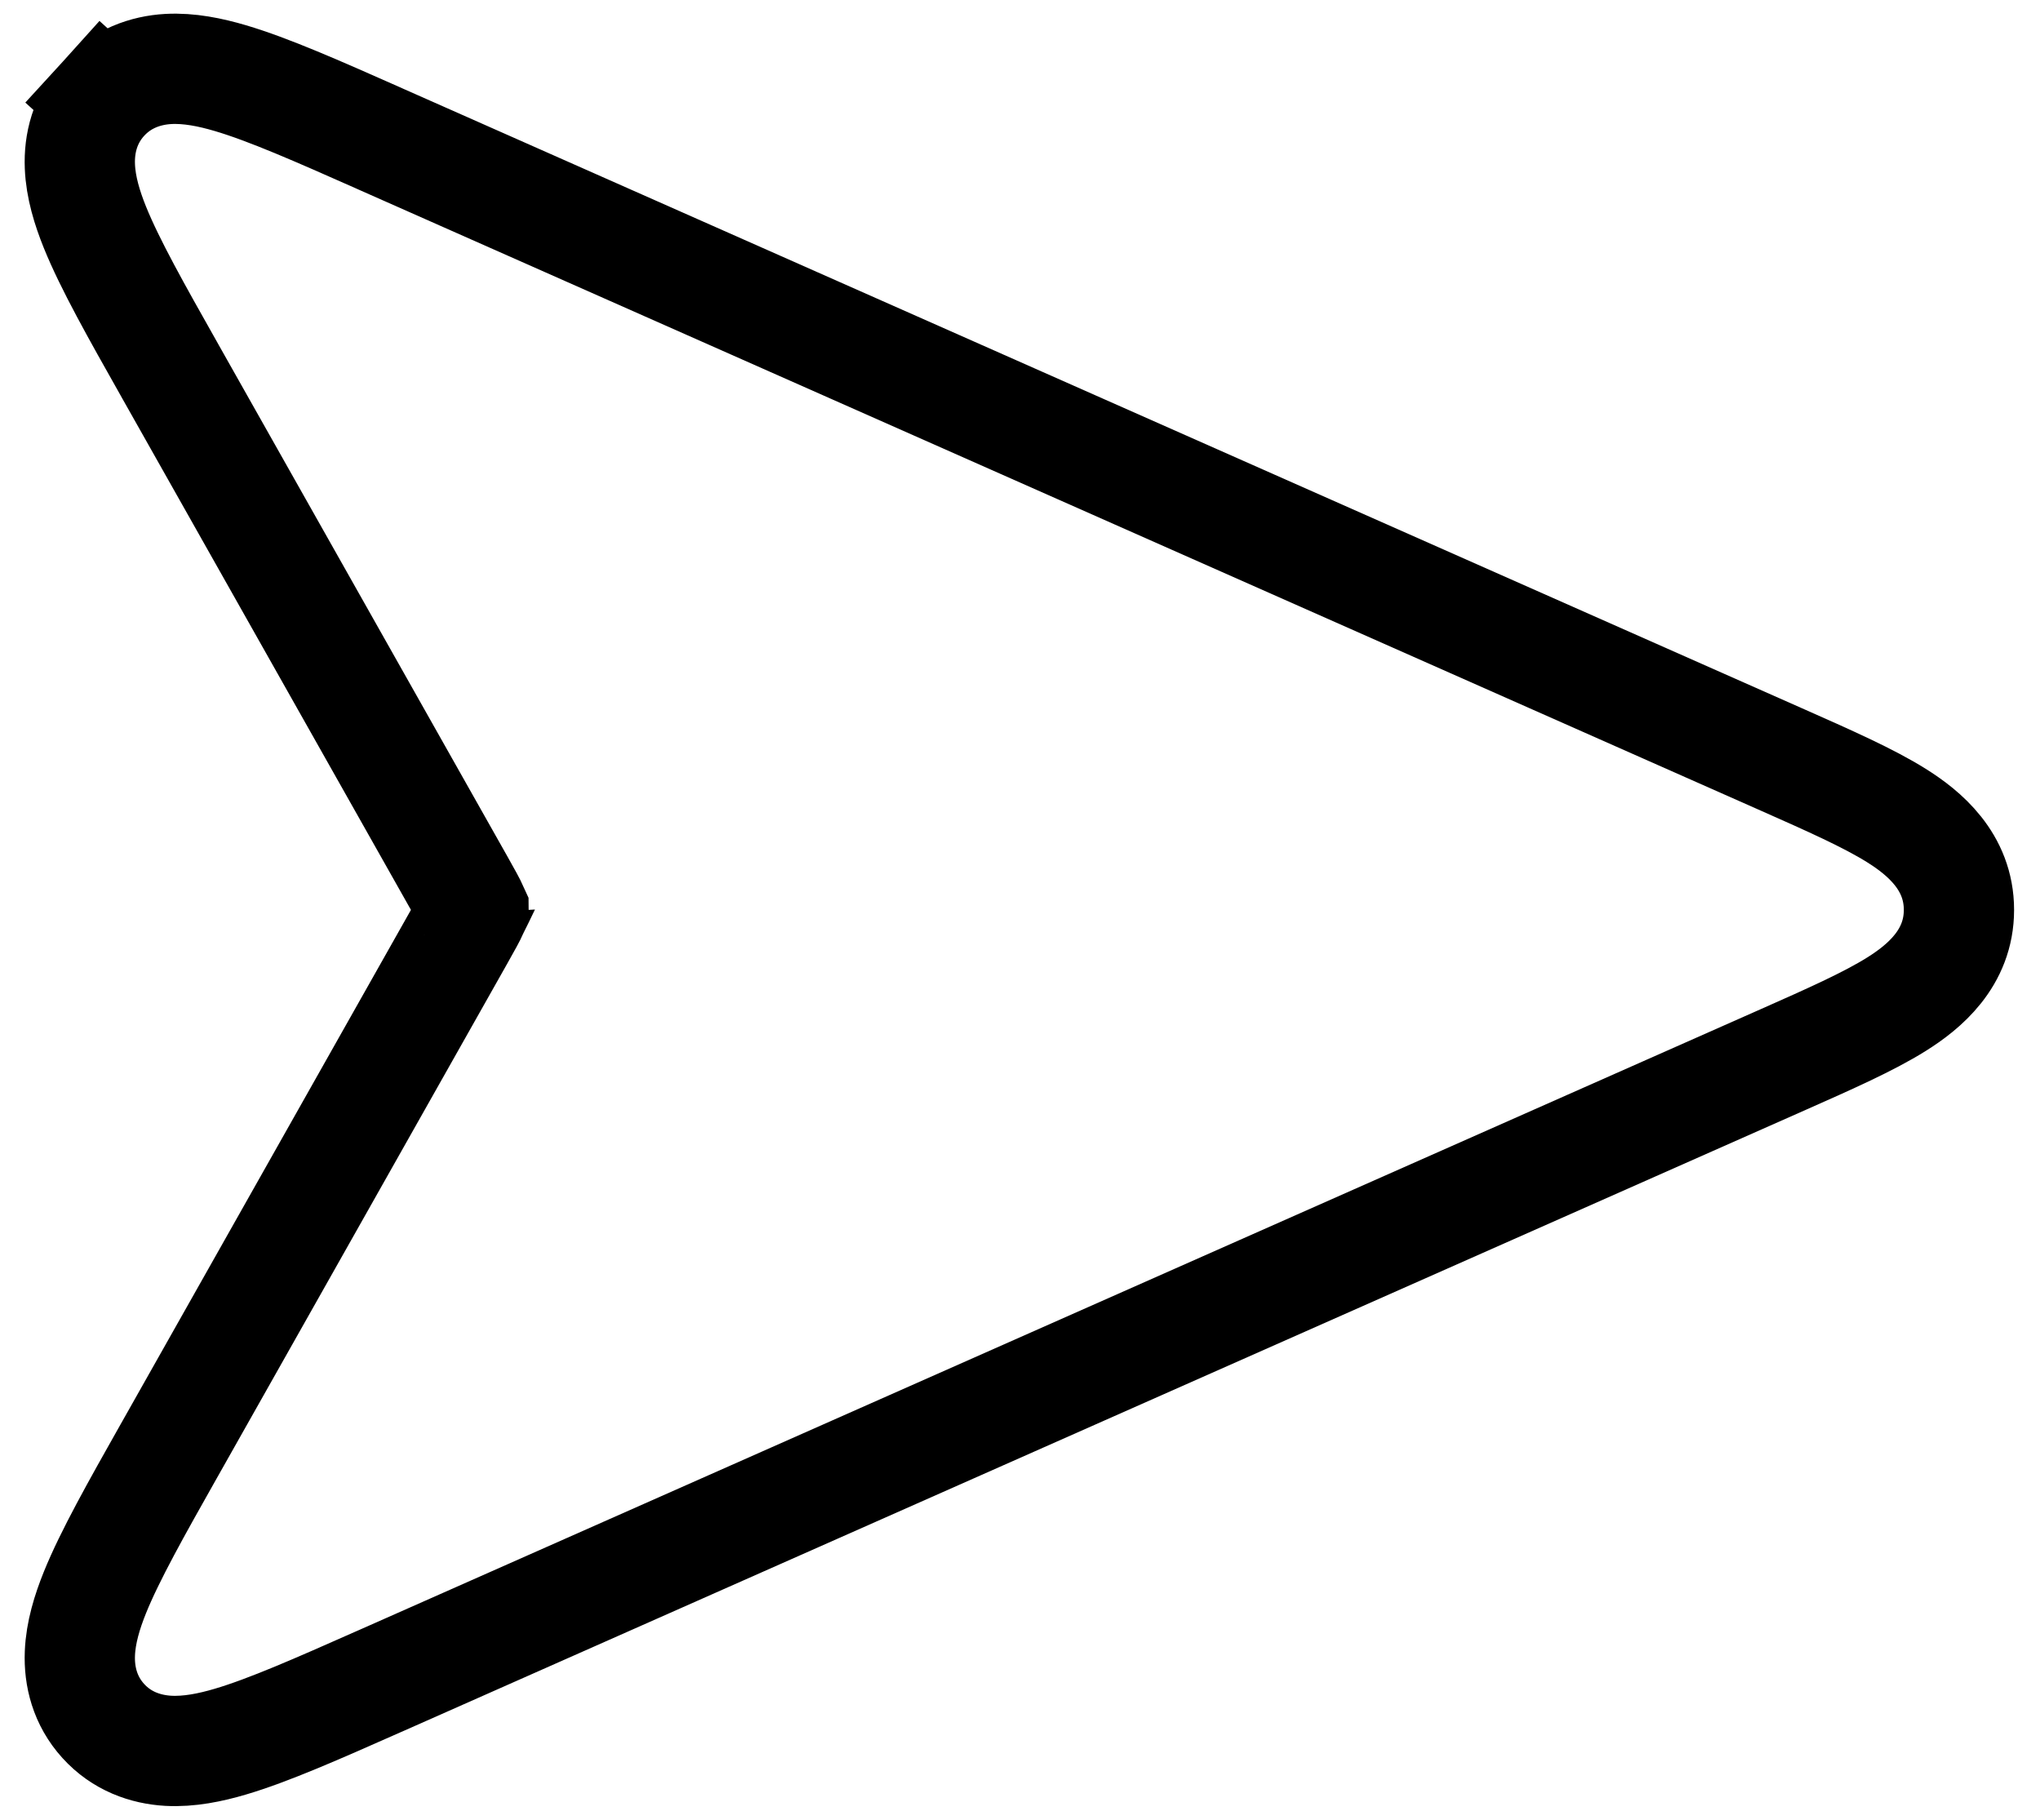 <svg width="37" height="33" viewBox="0 0 37 33" fill="none" xmlns="http://www.w3.org/2000/svg">
<path d="M3.096 6.747L8.324 16.008C8.469 16.265 8.542 16.397 8.586 16.495C8.586 16.497 8.587 16.498 8.588 16.5C8.587 16.502 8.586 16.503 8.586 16.505C8.542 16.603 8.469 16.735 8.324 16.992L3.096 26.253L3.058 26.32C2.478 27.348 1.992 28.209 1.721 28.88C1.582 29.225 1.464 29.603 1.449 29.983C1.432 30.398 1.54 30.841 1.873 31.208C2.206 31.575 2.636 31.725 3.051 31.749C3.431 31.77 3.819 31.689 4.175 31.584C4.869 31.38 5.773 30.98 6.852 30.502L6.923 30.471L32.276 19.243L32.346 19.212C33.172 18.846 33.892 18.527 34.396 18.211C34.893 17.9 35.53 17.38 35.53 16.5C35.53 15.62 34.893 15.1 34.396 14.789C33.892 14.473 33.172 14.154 32.346 13.788L32.276 13.757L6.923 2.53C6.9 2.519 6.876 2.508 6.852 2.498C5.773 2.02 4.869 1.62 4.175 1.416C3.819 1.311 3.431 1.23 3.051 1.251C2.636 1.275 2.206 1.426 1.873 1.792L2.614 2.464L1.873 1.792C1.54 2.159 1.432 2.602 1.449 3.017C1.464 3.397 1.582 3.775 1.721 4.12C1.992 4.791 2.478 5.652 3.058 6.679L3.096 6.747Z" stroke="black" stroke-width="2"/>
</svg>
